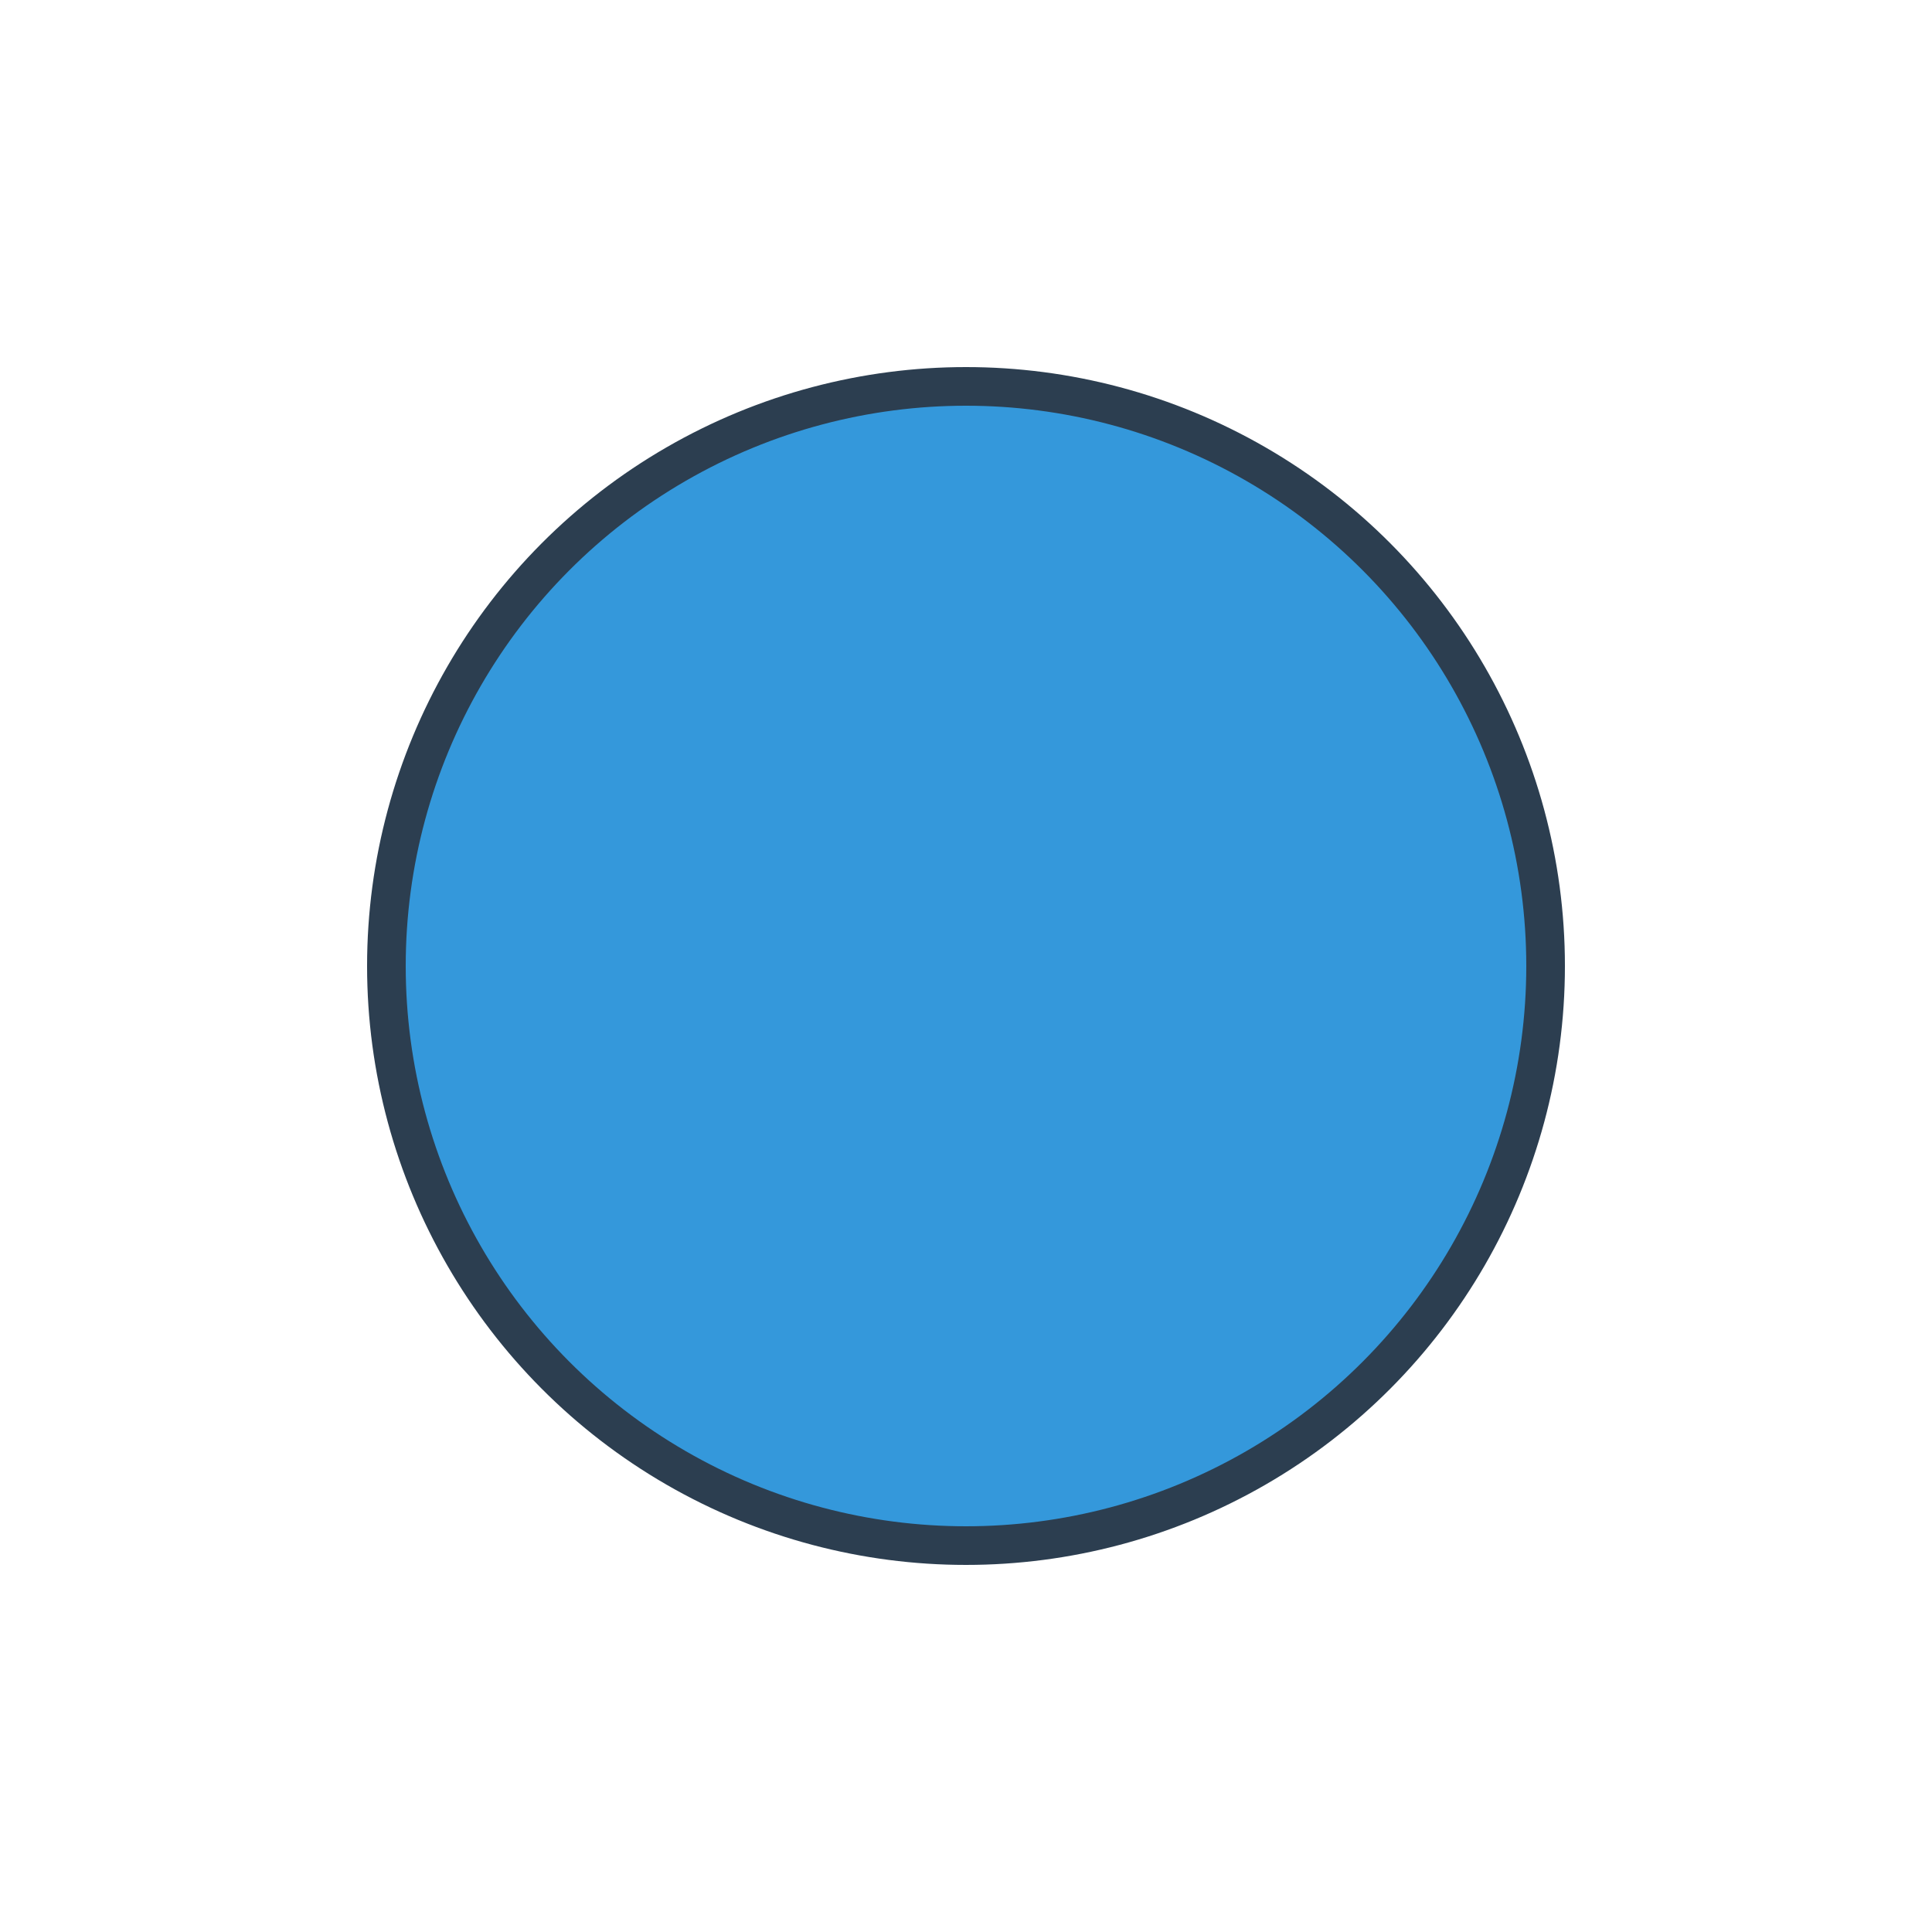 <?xml version="1.0" encoding="UTF-8"?>
<!-- Basic SVG structure example from svg-file-format.mdx -->
<!-- Shows the fundamental structure of an SVG file -->
<svg width="200" height="200" viewBox="0 0 100 100" xmlns="http://www.w3.org/2000/svg">
  <!-- SVG content with a simple circle -->
  <circle cx="50" cy="50" r="30" fill="#3498db" stroke="#2c3e50" stroke-width="2" />
</svg>